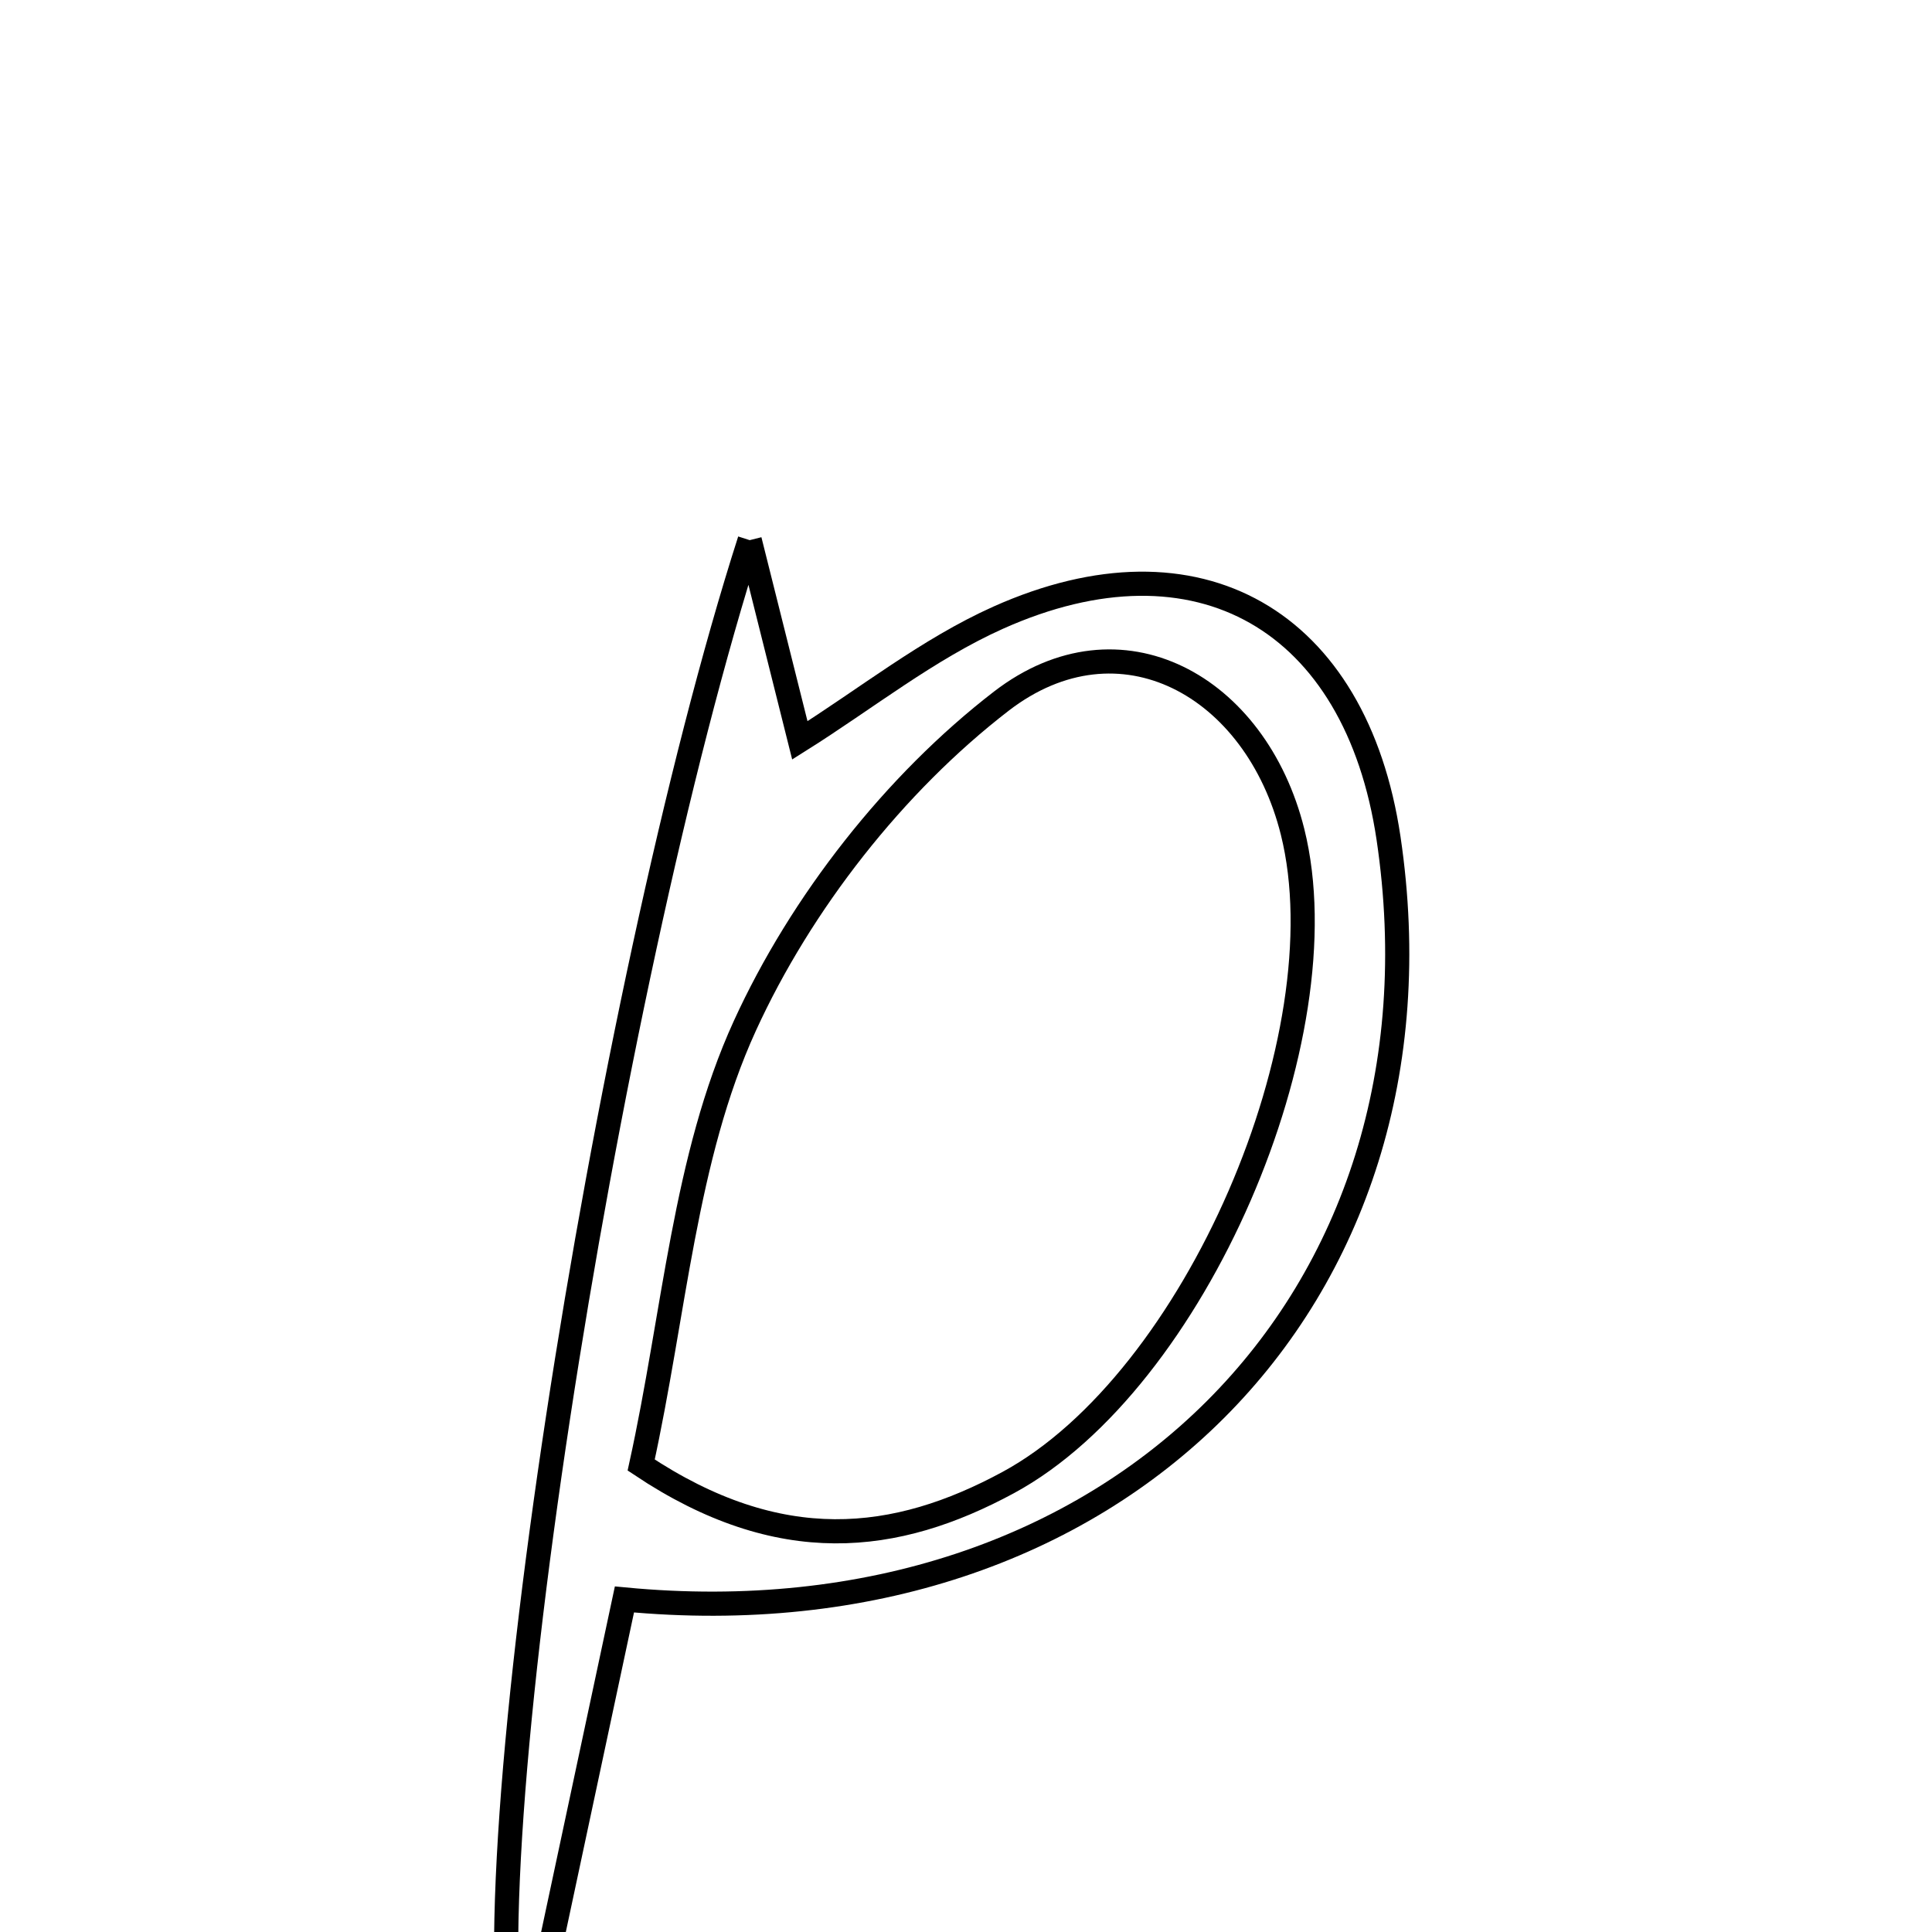 <svg xmlns="http://www.w3.org/2000/svg" viewBox="0.0 0.0 24.0 24.0" height="200px" width="200px"><path fill="none" stroke="black" stroke-width=".3" stroke-opacity="1.0"  filling="0" d="M9.313 6.71 C9.611 7.898 9.768 8.524 9.936 9.197 C10.755 8.682 11.527 8.064 12.4 7.673 C14.882 6.562 16.846 7.705 17.249 10.413 C18.1 16.15 13.826 20.45 7.757 19.869 C7.365 21.706 6.972 23.552 6.468 25.91 C5.698 23.805 7.527 12.28 9.313 6.71"></path>
<path fill="none" stroke="black" stroke-width=".3" stroke-opacity="1.0"  filling="0" d="M12.44 8.709 C13.91 7.578 15.603 8.513 16.057 10.334 C16.689 12.872 14.845 17.159 12.526 18.416 C11.129 19.173 9.688 19.348 7.965 18.199 C8.38 16.309 8.503 14.384 9.252 12.745 C9.95 11.217 11.112 9.732 12.44 8.709"></path></svg>